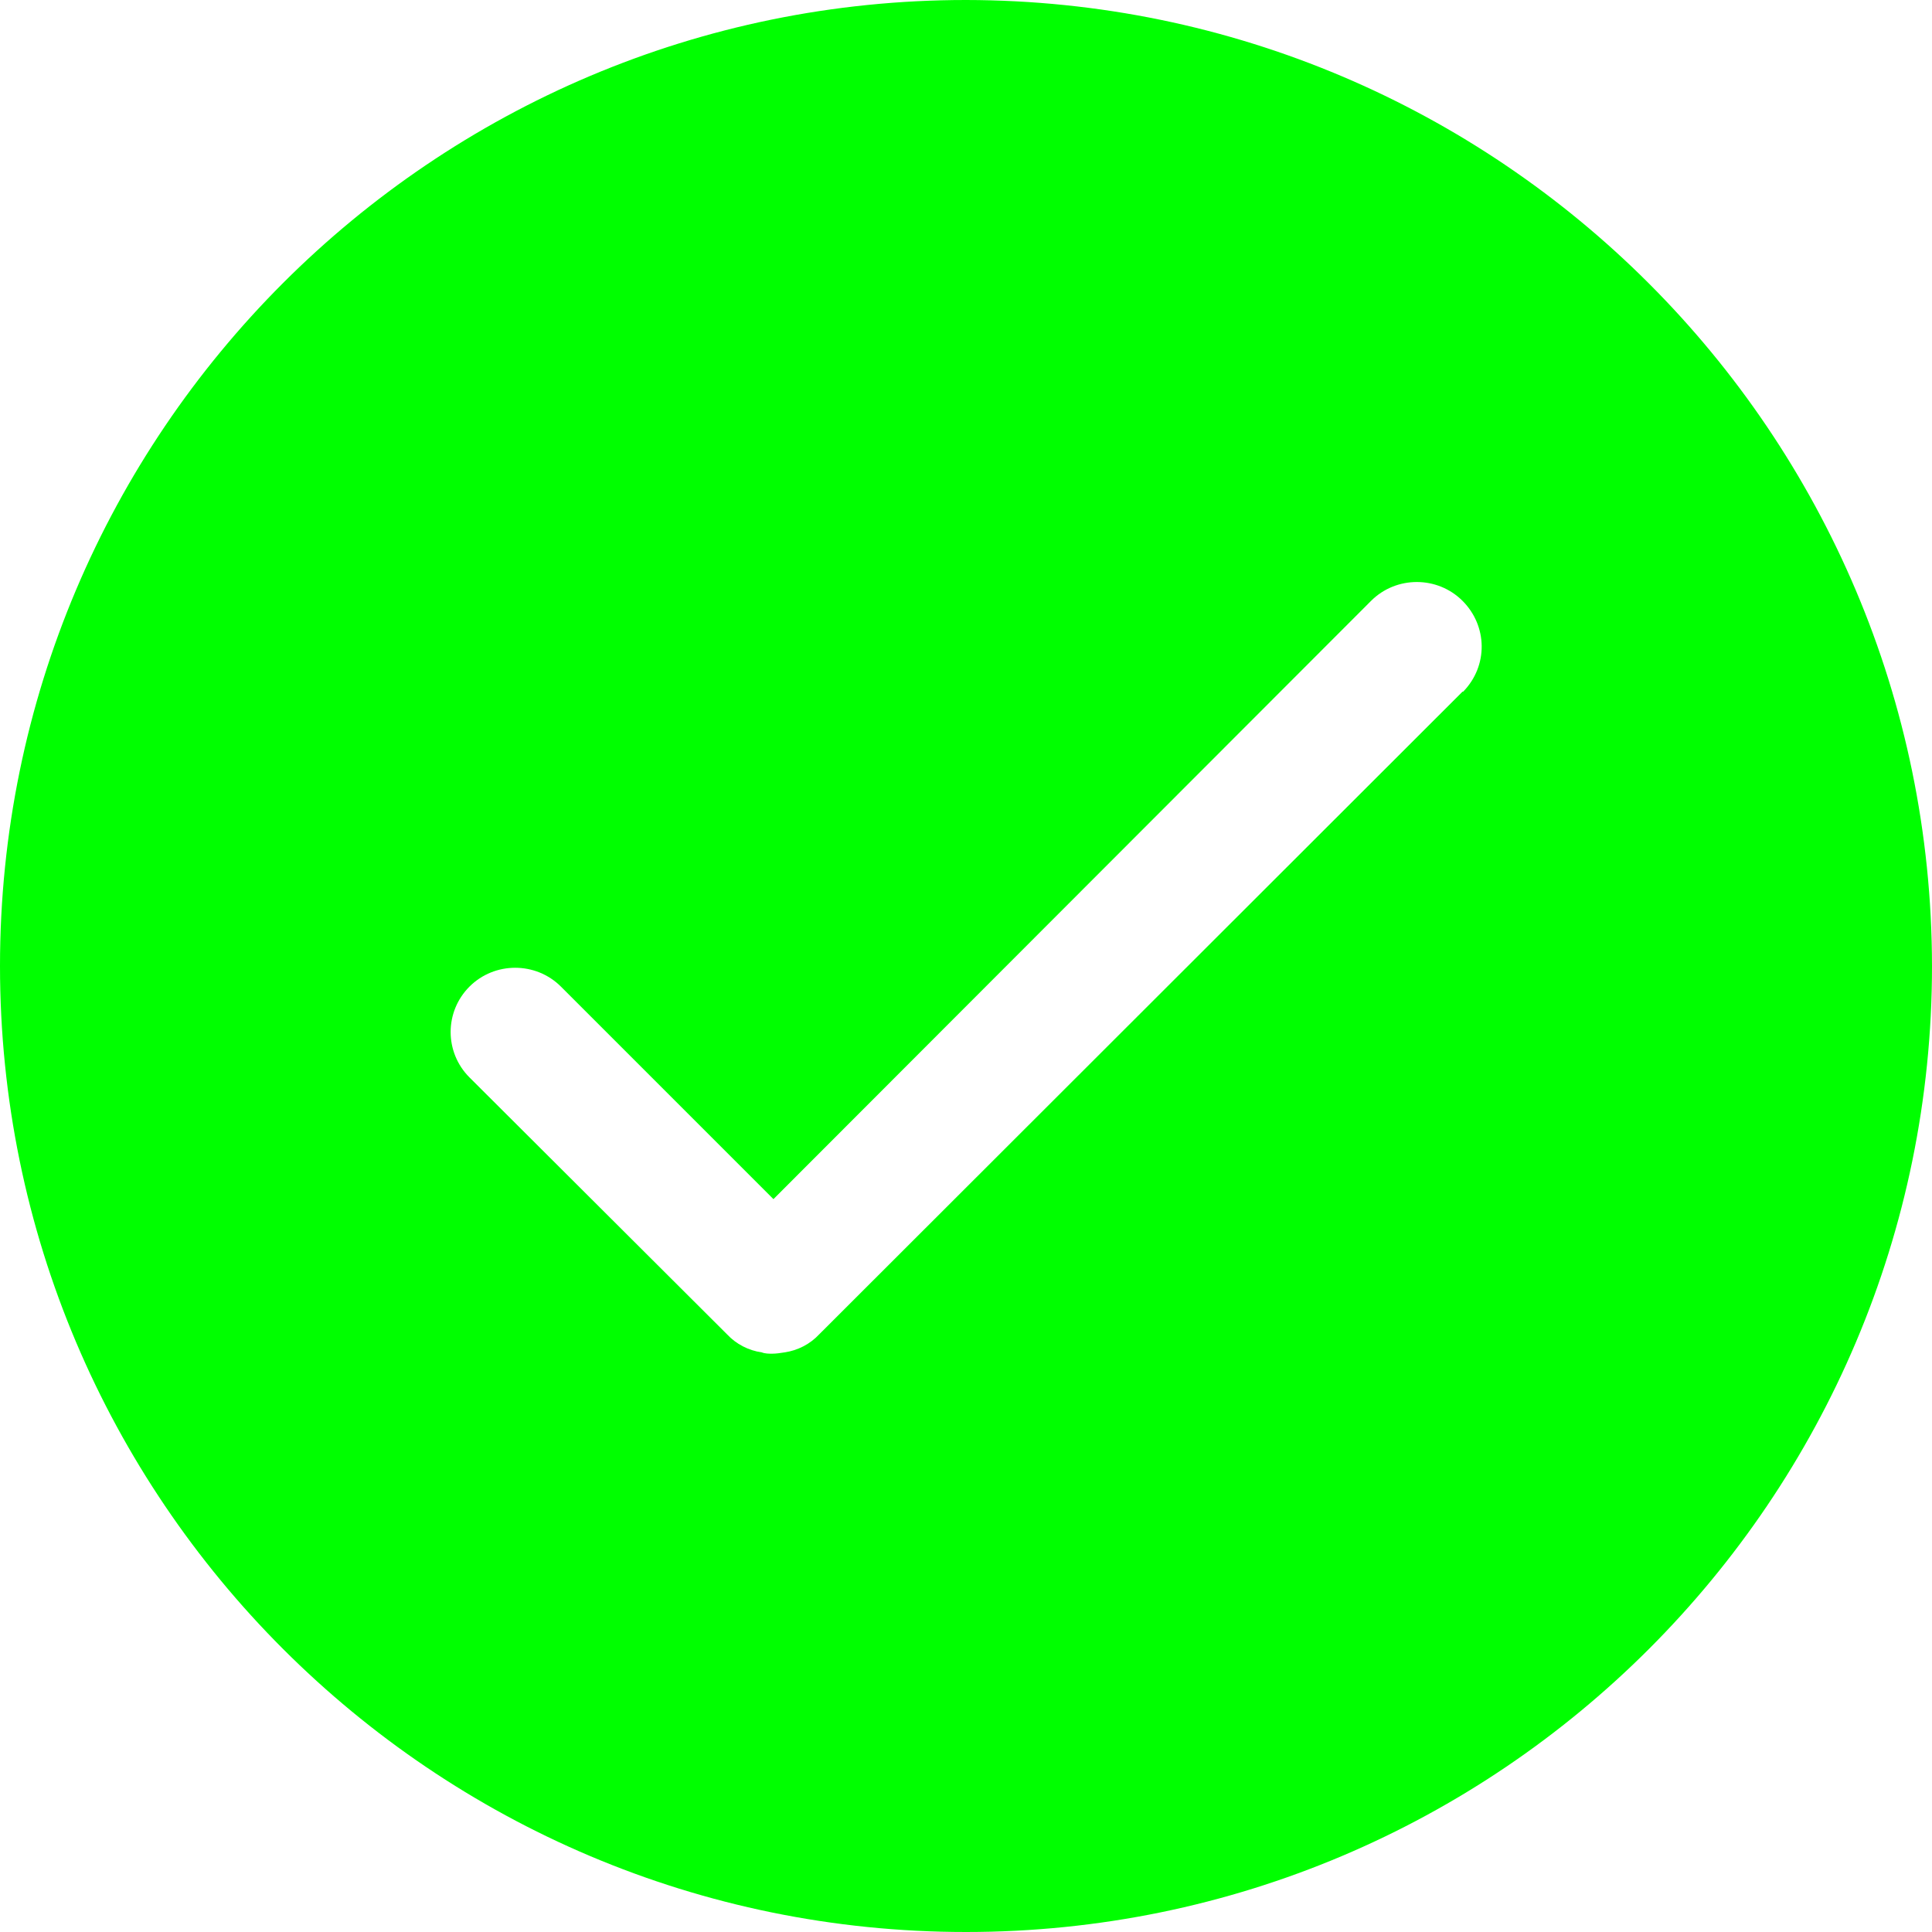 <?xml version="1.0" encoding="UTF-8" standalone="no"?>
<svg
   xmlns:dc="http://purl.org/dc/elements/1.1/"
   xmlns:cc="http://creativecommons.org/ns#"
   xmlns:rdf="http://www.w3.org/1999/02/22-rdf-syntax-ns#"
   xmlns:svg="http://www.w3.org/2000/svg"
   xmlns="http://www.w3.org/2000/svg"
   xmlns:sodipodi="http://sodipodi.sourceforge.net/DTD/sodipodi-0.dtd"
   xmlns:inkscape="http://www.inkscape.org/namespaces/inkscape"
   inkscape:version="1.0 (4035a4fb49, 2020-05-01)"
   sodipodi:docname="success.svg"
   id="svg4"
   version="1.1"
   fill="none"
   viewBox="0 0 200 200"
   height="200"
   width="200">
  <defs
     id="defs8" />
  <sodipodi:namedview
     inkscape:current-layer="svg4"
     inkscape:window-maximized="1"
     inkscape:window-y="-9"
     inkscape:window-x="-9"
     inkscape:cy="100"
     inkscape:cx="100"
     inkscape:zoom="4.15"
     showgrid="false"
     id="namedview6"
     inkscape:window-height="1001"
     inkscape:window-width="1920"
     inkscape:pageshadow="2"
     inkscape:pageopacity="0"
     guidetolerance="10"
     gridtolerance="10"
     objecttolerance="10"
     borderopacity="1"
     bordercolor="#666666"
     pagecolor="#ffffff" />
  <path
     style="fill:#00ff00"
     id="path2"
     fill="#42B983"
     d="M100 0C44.8 0 0 44.8 0 100C0 155.2 44.8 200 100 200C155.2 200 200 155.2 200 100C199.933 44.8 155.2 0.067 100 0ZM151.4 71.6L84.8 138.133C83.867 139.133 82.6 139.8 81.2 140C80.8 140.067 80.333 140.133 79.933 140.133C79.6 140.133 79.2 140.133 78.867 140C77.467 139.8 76.2 139.133 75.267 138.133L48.6 111.533C46 108.933 46 104.733 48.6 102.133C51.2 99.533 55.467 99.533 58.067 102.133L80.067 124.133L141.933 62.2C144.533 59.6 148.8 59.6 151.4 62.2C154 64.8 154.067 68.933 151.467 71.6C151.467 71.6 151.467 71.6 151.4 71.6Z" />
</svg>
